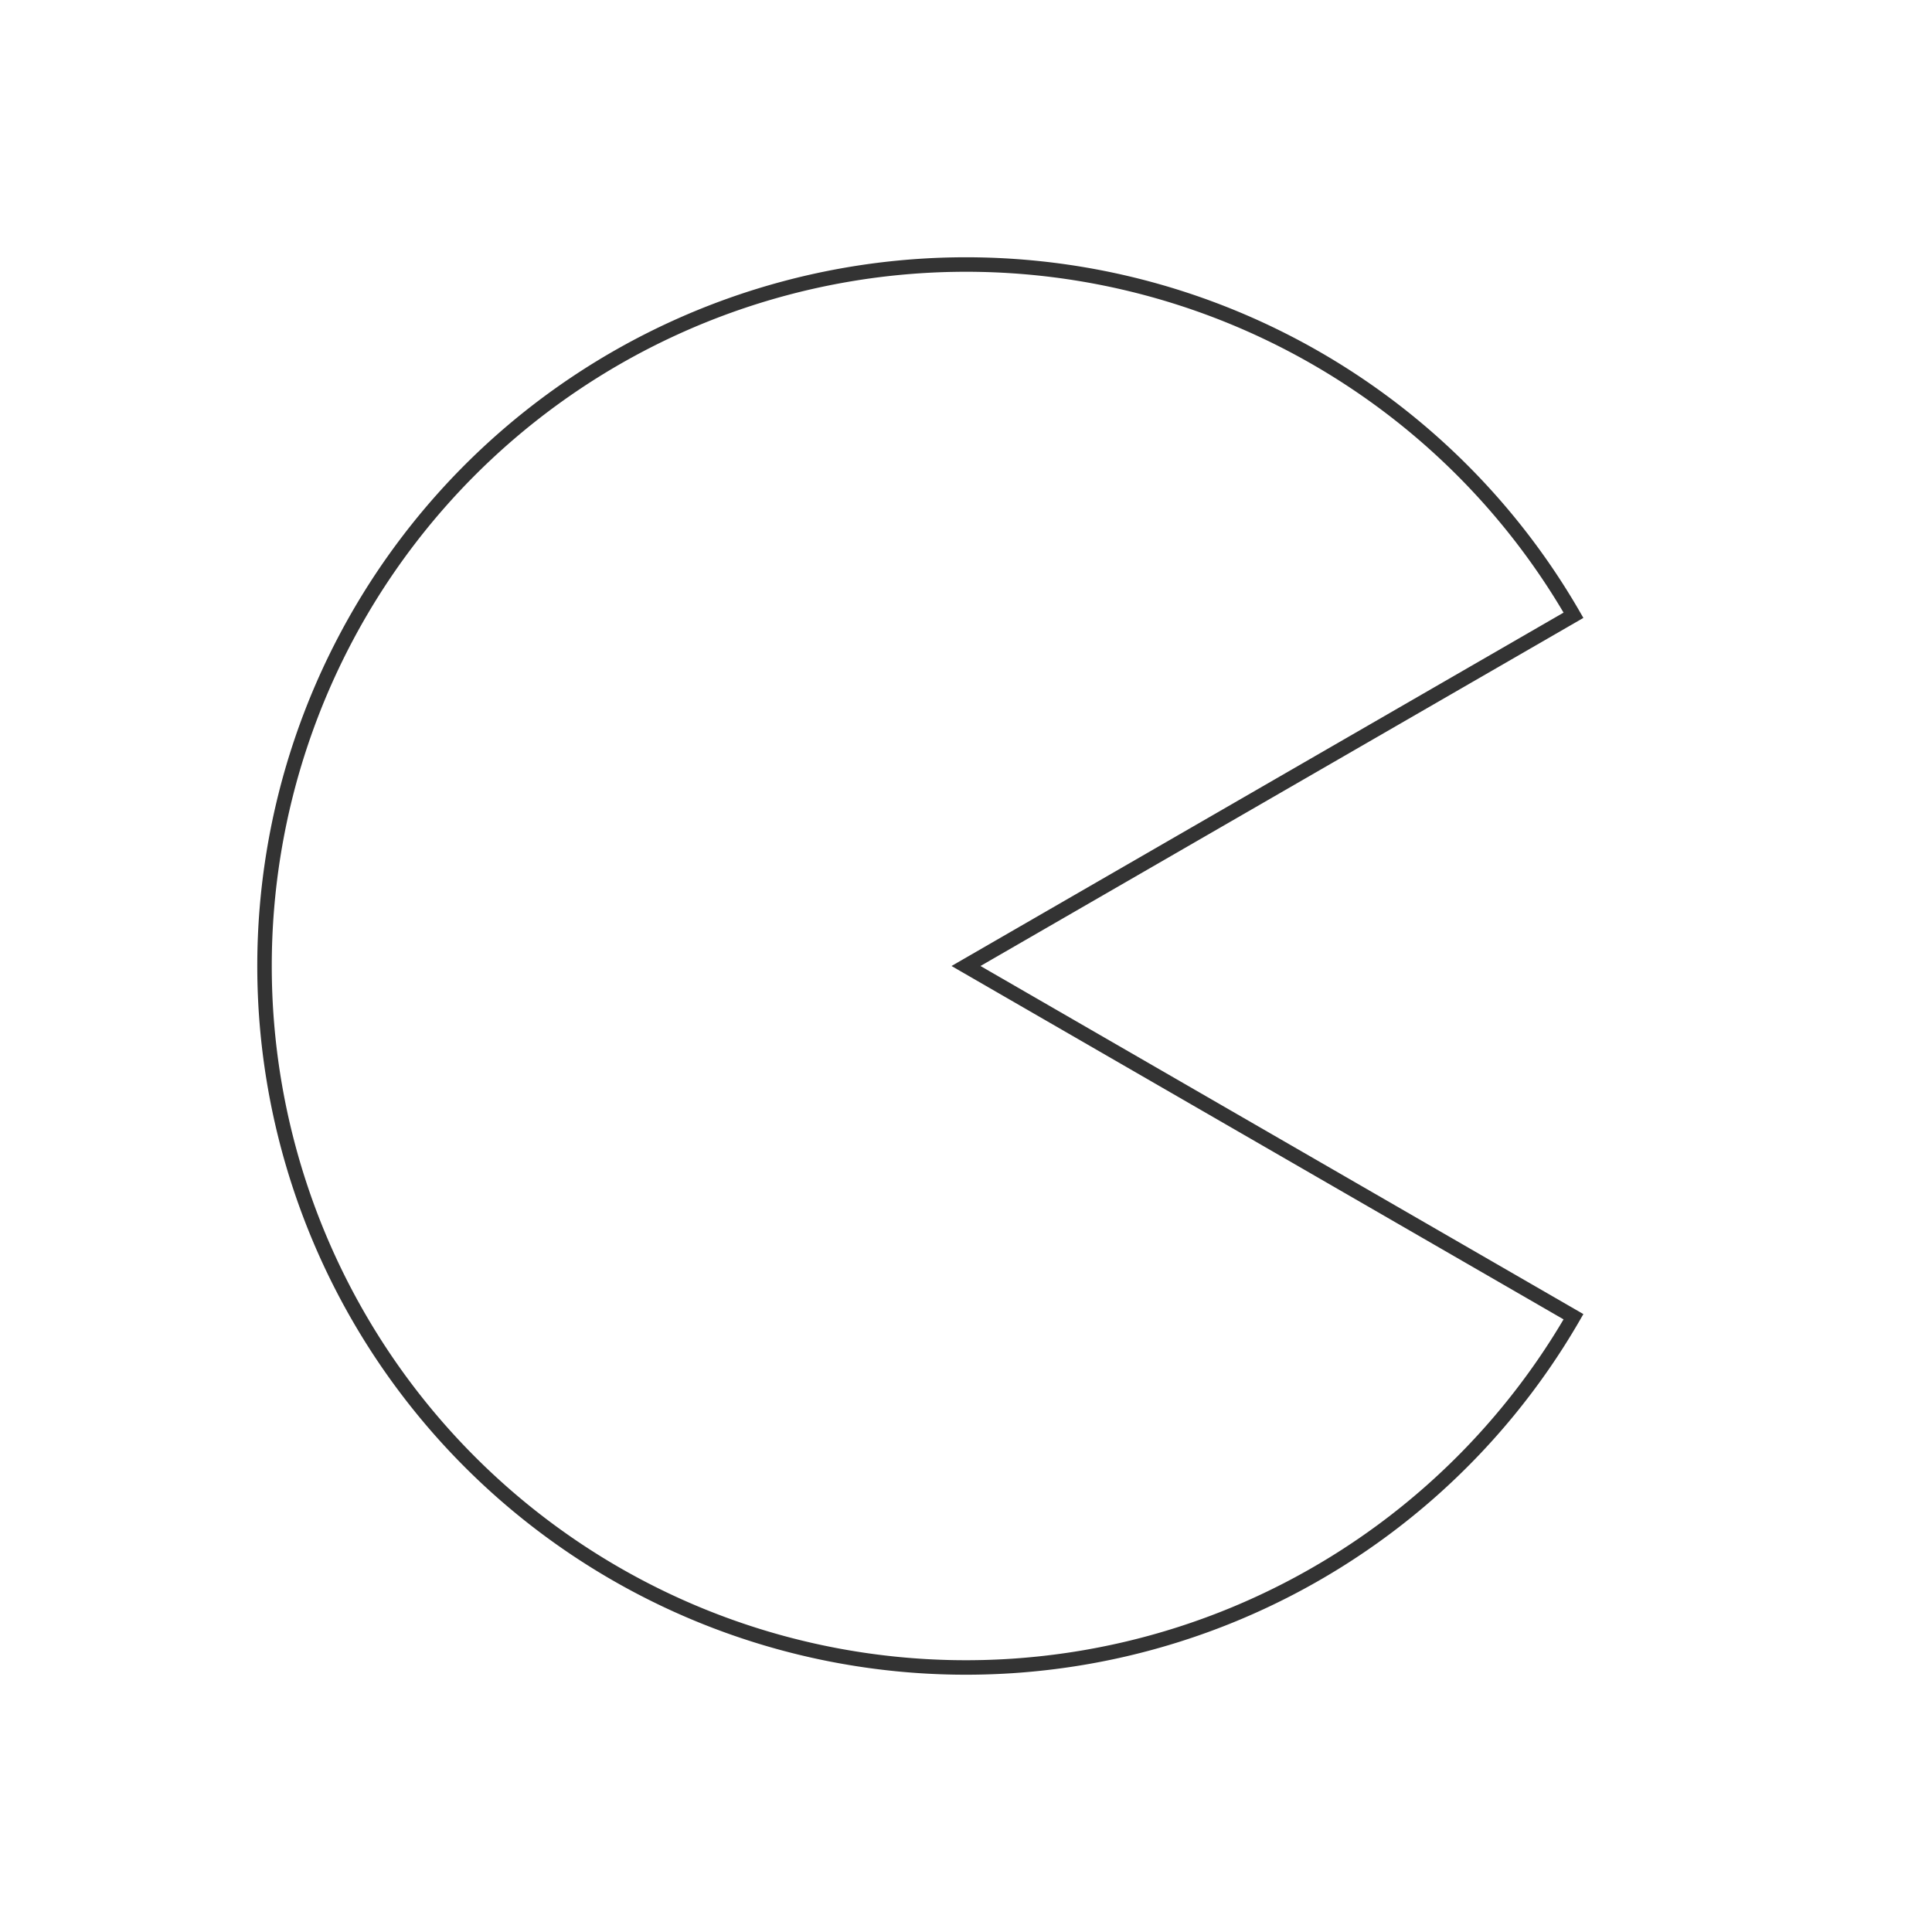<?xml version="1.0" standalone="no"?>
<!DOCTYPE svg PUBLIC "-//W3C//DTD SVG 1.1//EN"
  "http://www.w3.org/Graphics/SVG/1.1/DTD/svg11.dtd">
<svg width="400px" height="400px" viewBox="0 0 400 400" xmlns="http://www.w3.org/2000/svg" version="1.1">
	<path fill="none" stroke="#333" stroke-width="3" d="M200,200L325.775,127.384A145.233,145.233 0 1,0325.775,272.616Z"></path>
</svg>